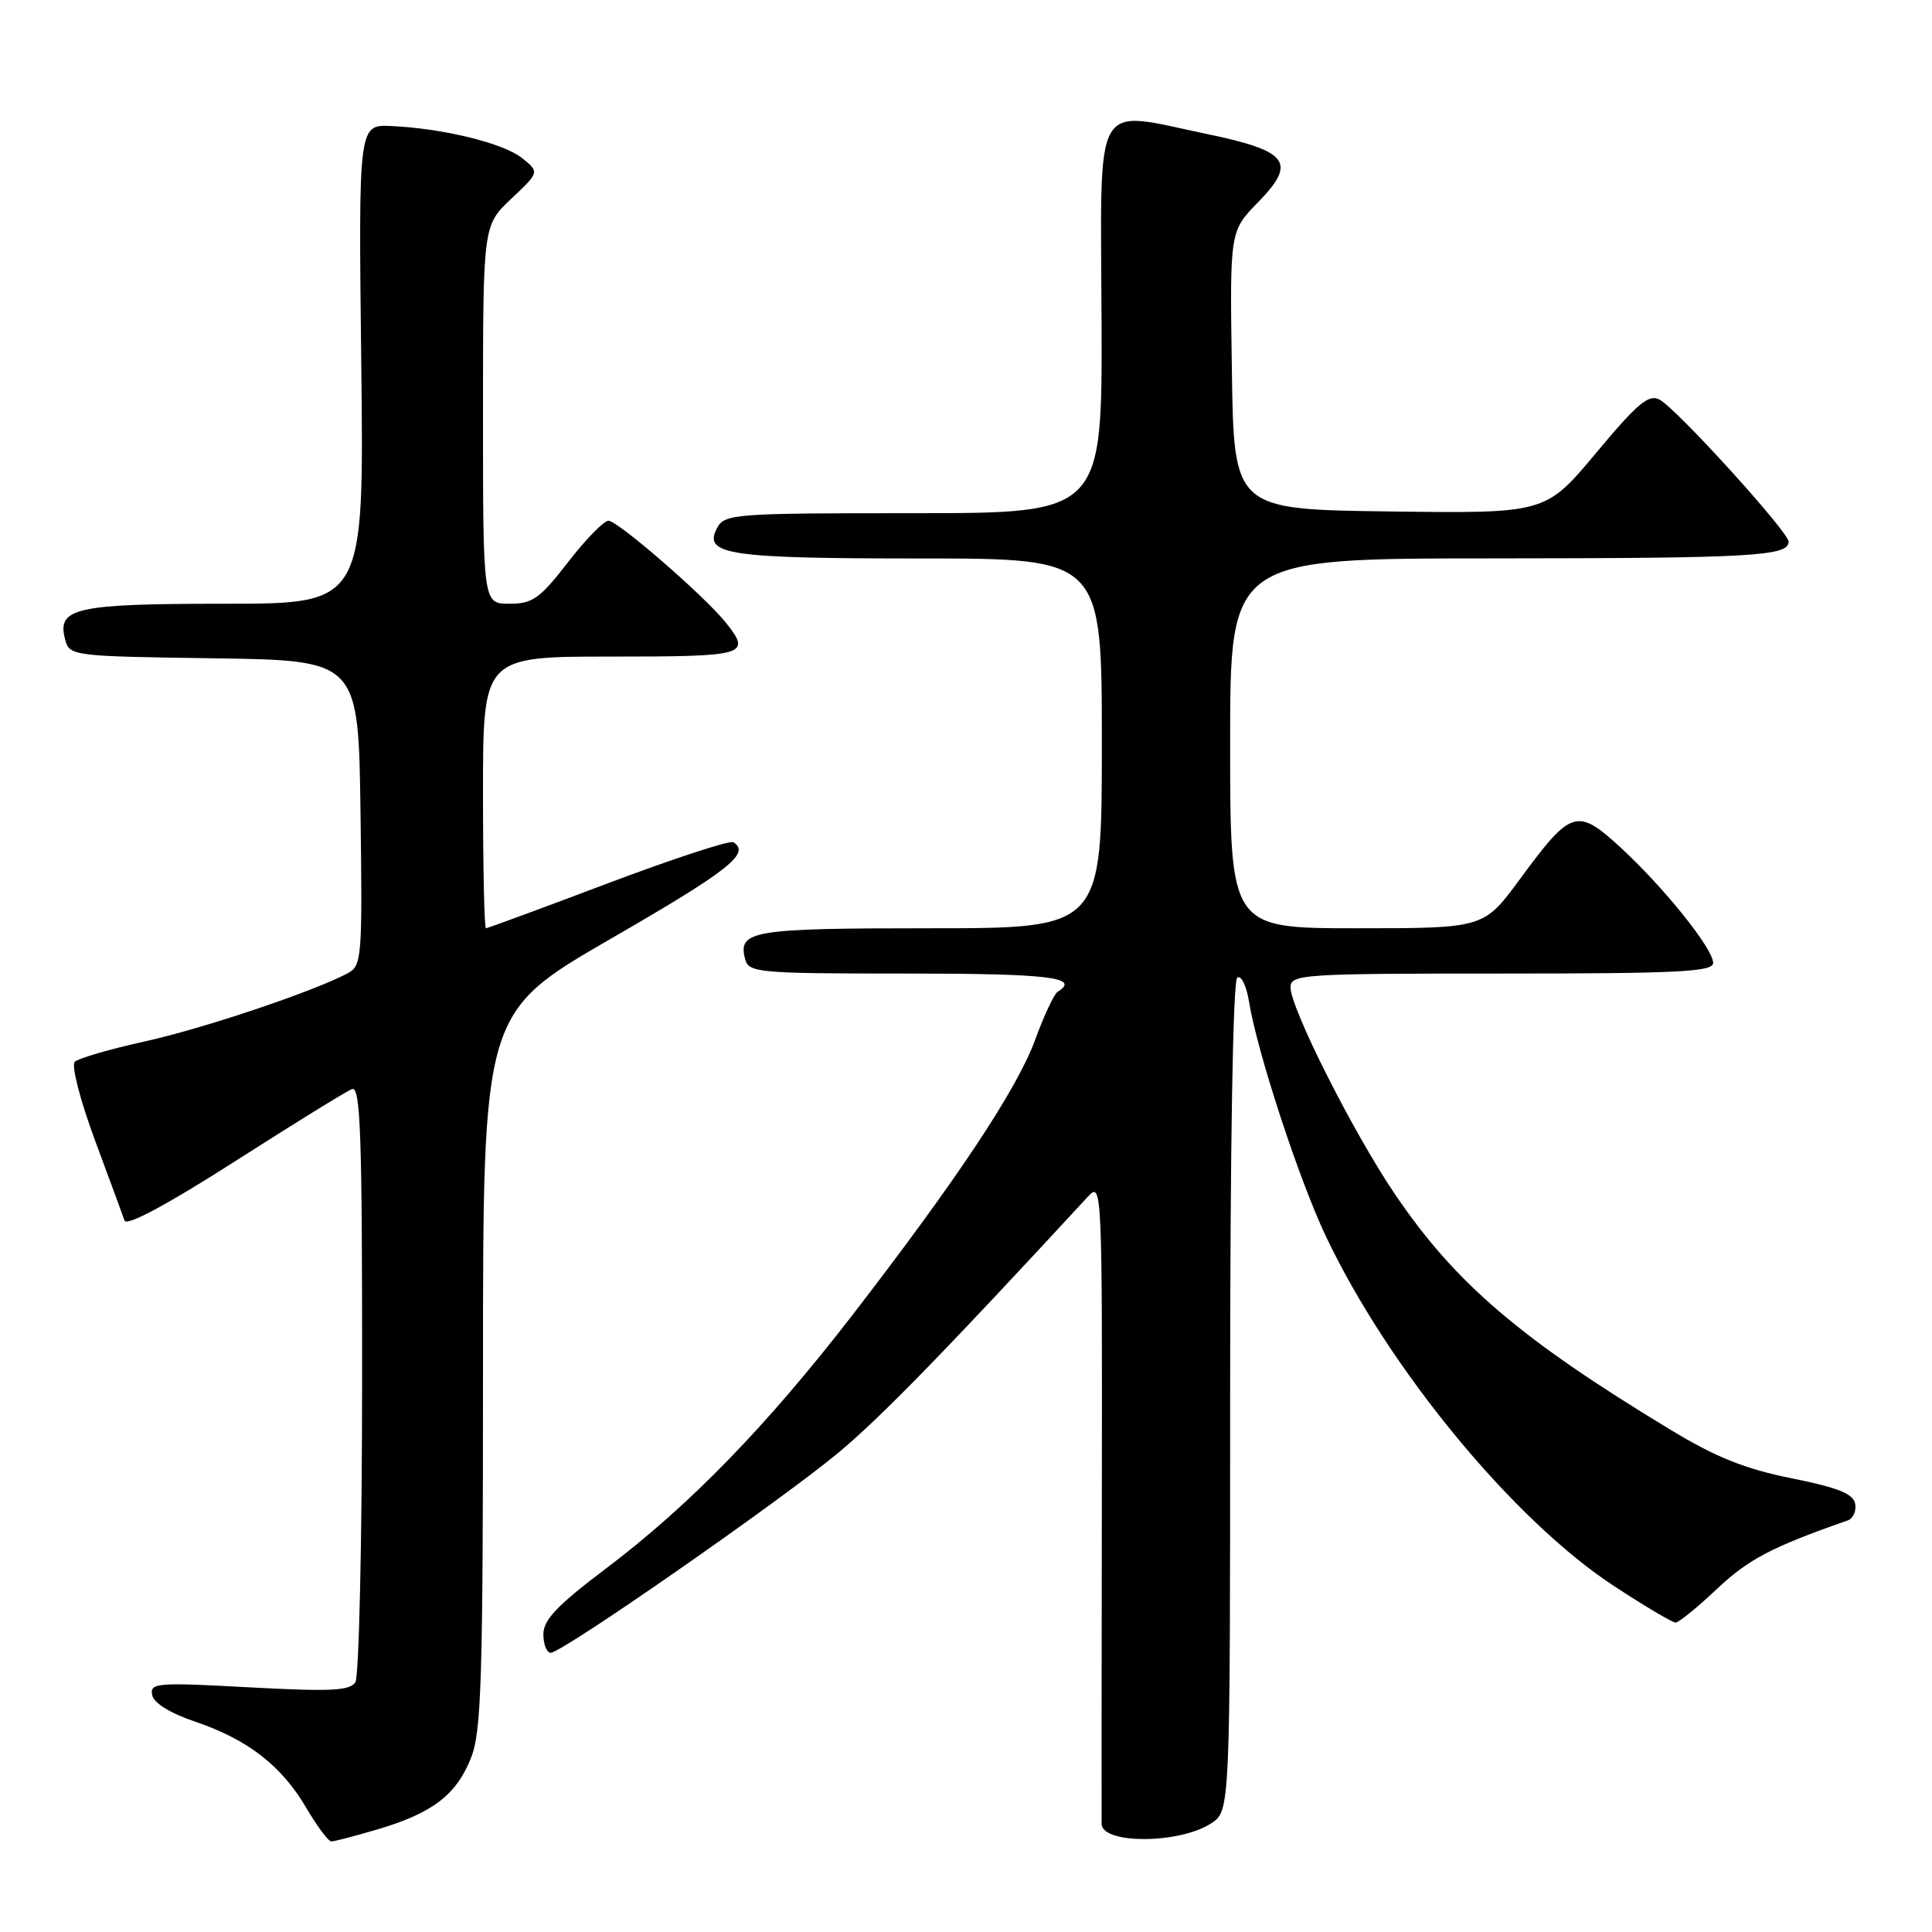 <?xml version="1.0" encoding="UTF-8" standalone="no"?>
<!DOCTYPE svg PUBLIC "-//W3C//DTD SVG 1.1//EN" "http://www.w3.org/Graphics/SVG/1.1/DTD/svg11.dtd" >
<svg xmlns="http://www.w3.org/2000/svg" xmlns:xlink="http://www.w3.org/1999/xlink" version="1.1" viewBox="0 0 256 256">
 <g >
 <path fill="currentColor"
d=" M 50.07 242.39 C 57.30 240.24 60.44 237.85 62.39 232.99 C 63.79 229.48 64.00 222.85 64.00 181.56 C 64.00 134.17 64.00 134.17 81.00 124.35 C 96.58 115.36 99.51 113.05 97.17 111.60 C 96.71 111.32 89.23 113.77 80.55 117.04 C 71.87 120.32 64.60 123.00 64.39 123.00 C 64.17 123.00 64.00 114.90 64.00 105.00 C 64.00 87.00 64.00 87.00 81.00 87.00 C 98.88 87.00 99.57 86.80 96.25 82.59 C 93.52 79.12 81.87 69.00 80.62 69.00 C 80.01 69.01 77.59 71.48 75.26 74.50 C 71.54 79.31 70.57 80.00 67.51 80.00 C 64.00 80.00 64.00 80.00 64.00 54.93 C 64.00 29.87 64.00 29.87 67.74 26.34 C 71.48 22.81 71.48 22.81 69.21 20.97 C 66.75 18.98 58.78 17.02 51.84 16.70 C 47.50 16.50 47.50 16.50 47.87 48.25 C 48.24 80.00 48.24 80.00 29.81 80.00 C 9.95 80.00 7.51 80.55 8.63 84.73 C 9.21 86.92 9.52 86.96 28.36 87.23 C 47.50 87.50 47.50 87.50 47.77 107.70 C 48.03 126.90 47.94 127.96 46.08 128.96 C 41.56 131.37 26.91 136.30 19.12 138.01 C 14.51 139.03 10.36 140.24 9.90 140.70 C 9.43 141.17 10.63 145.81 12.56 151.03 C 14.50 156.24 16.27 161.06 16.50 161.73 C 16.77 162.51 22.15 159.63 31.11 153.90 C 38.91 148.91 45.90 144.59 46.64 144.31 C 47.77 143.87 48.00 150.36 47.98 182.64 C 47.98 204.01 47.57 222.13 47.09 222.90 C 46.36 224.04 43.79 224.16 33.01 223.58 C 20.84 222.91 19.85 222.99 20.16 224.59 C 20.37 225.66 22.54 227.01 25.89 228.14 C 32.84 230.50 37.31 233.97 40.57 239.53 C 42.01 241.99 43.52 244.00 43.91 244.00 C 44.31 244.00 47.08 243.27 50.07 242.39 Z  M 160.49 241.60 C 163.00 239.95 163.00 239.95 163.00 185.04 C 163.00 151.45 163.37 129.89 163.95 129.53 C 164.47 129.21 165.17 130.64 165.50 132.72 C 166.56 139.32 172.10 156.24 175.66 163.76 C 184.00 181.36 200.54 201.44 213.88 210.17 C 217.94 212.83 221.60 215.00 222.02 215.00 C 222.45 215.00 224.92 212.98 227.53 210.52 C 231.67 206.61 234.80 204.97 244.82 201.47 C 245.55 201.21 246.00 200.22 245.82 199.25 C 245.57 197.93 243.52 197.11 237.39 195.88 C 231.26 194.65 227.37 193.10 221.40 189.48 C 201.47 177.43 192.82 170.03 184.84 158.24 C 179.31 150.08 171.00 133.60 171.00 130.82 C 171.00 129.10 172.58 129.00 199.00 129.00 C 222.43 129.00 227.00 128.77 227.00 127.59 C 227.00 125.70 220.42 117.51 214.65 112.22 C 208.96 107.01 208.17 107.27 201.40 116.49 C 196.61 123.00 196.61 123.00 179.81 123.00 C 163.00 123.00 163.00 123.00 163.00 98.50 C 163.00 74.00 163.00 74.00 197.75 73.99 C 232.14 73.97 237.00 73.70 237.00 71.78 C 237.00 70.49 222.17 54.16 219.90 52.95 C 218.47 52.18 216.97 53.44 211.48 60.03 C 204.79 68.04 204.79 68.04 184.15 67.77 C 163.50 67.50 163.50 67.50 163.23 49.07 C 162.95 30.63 162.95 30.63 166.71 26.79 C 171.87 21.50 170.75 20.01 159.90 17.75 C 144.66 14.58 145.84 12.50 145.96 42.25 C 146.06 68.00 146.06 68.00 121.07 68.00 C 97.27 68.00 96.02 68.09 95.02 69.96 C 93.13 73.50 96.45 74.00 121.93 74.00 C 146.00 74.00 146.00 74.00 146.00 98.50 C 146.00 123.00 146.00 123.00 123.20 123.00 C 99.63 123.00 97.75 123.31 98.73 127.08 C 99.21 128.89 100.38 129.00 120.12 129.00 C 139.01 129.00 143.22 129.51 140.15 131.41 C 139.68 131.70 138.34 134.55 137.18 137.73 C 134.79 144.29 126.89 156.19 113.00 174.19 C 101.58 188.97 91.36 199.49 80.25 207.87 C 73.85 212.70 72.00 214.64 72.00 216.54 C 72.00 217.90 72.44 219.00 72.98 219.00 C 74.49 219.00 103.50 198.82 111.13 192.46 C 116.70 187.82 125.40 178.89 144.21 158.50 C 146.01 156.55 146.06 157.62 146.00 198.50 C 145.97 221.60 145.95 241.03 145.97 241.68 C 146.04 244.39 156.31 244.34 160.49 241.60 Z "/>
</g>
</svg>